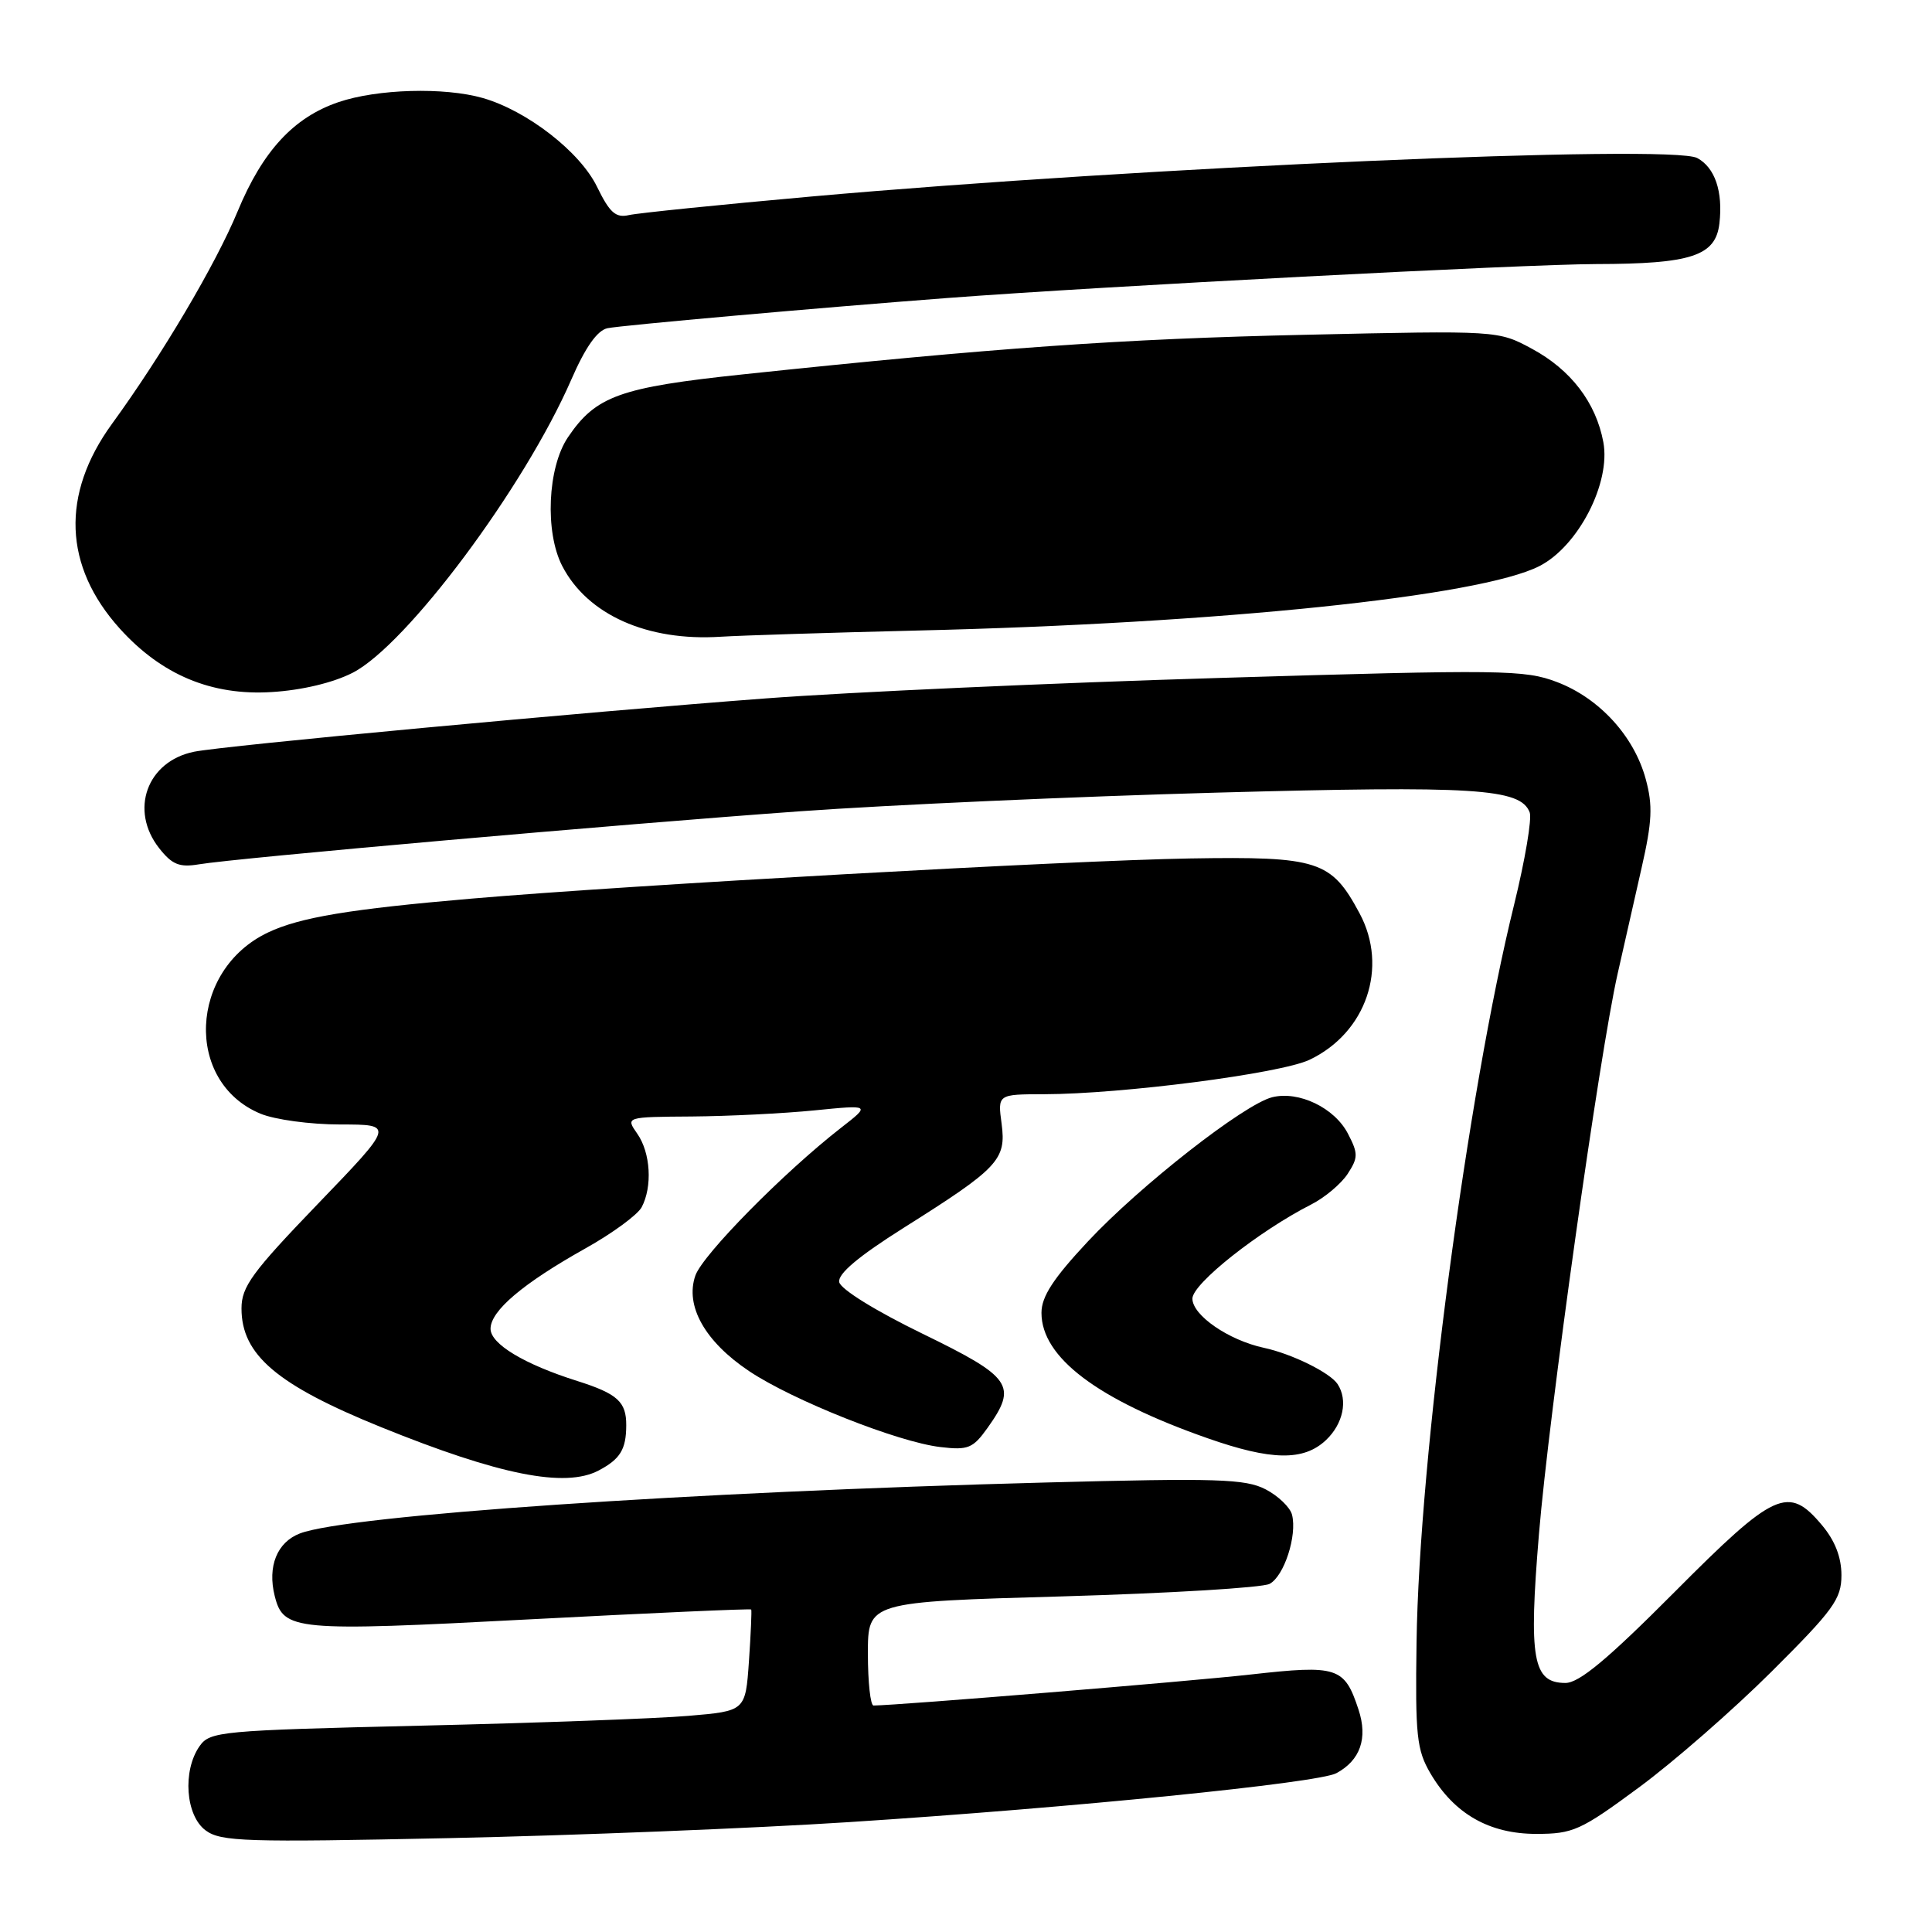 <?xml version="1.0" encoding="UTF-8" standalone="no"?>
<!DOCTYPE svg PUBLIC "-//W3C//DTD SVG 1.1//EN" "http://www.w3.org/Graphics/SVG/1.1/DTD/svg11.dtd" >
<svg xmlns="http://www.w3.org/2000/svg" xmlns:xlink="http://www.w3.org/1999/xlink" version="1.1" viewBox="0 0 256 256">
 <g >
 <path fill="currentColor"
d=" M 112.50 241.44 C 141.94 239.54 174.64 236.26 177.07 234.96 C 180.24 233.26 181.27 230.33 180.01 226.53 C 178.15 220.88 177.24 220.59 165.73 221.88 C 157.64 222.79 119.10 225.96 115.75 225.99 C 115.34 226.00 115.00 222.91 115.00 219.13 C 115.00 212.26 115.00 212.26 140.75 211.53 C 154.91 211.12 167.28 210.38 168.23 209.87 C 170.15 208.85 171.90 203.47 171.20 200.71 C 170.95 199.73 169.37 198.21 167.69 197.34 C 165.02 195.96 161.27 195.84 138.56 196.44 C 91.35 197.68 46.00 200.78 39.74 203.19 C 36.71 204.35 35.42 207.56 36.40 211.47 C 37.56 216.08 38.99 216.21 70.22 214.57 C 86.26 213.73 99.45 213.14 99.54 213.27 C 99.62 213.40 99.49 216.48 99.24 220.11 C 98.78 226.72 98.78 226.72 91.21 227.36 C 87.05 227.72 71.10 228.30 55.76 228.66 C 29.14 229.29 27.82 229.42 26.44 231.38 C 24.16 234.65 24.59 240.58 27.25 242.54 C 29.27 244.03 32.53 244.13 59.50 243.56 C 76.00 243.21 99.85 242.26 112.50 241.44 Z  M 217.16 236.85 C 221.75 233.47 229.66 226.56 234.75 221.49 C 242.96 213.31 244.00 211.88 244.00 208.72 C 244.00 206.34 243.14 204.13 241.41 202.08 C 236.96 196.78 235.17 197.60 221.84 211.00 C 213.01 219.87 209.25 223.00 207.43 223.00 C 203.10 223.00 202.54 219.85 203.92 203.26 C 205.24 187.36 211.94 139.63 214.35 129.00 C 215.16 125.42 216.59 119.12 217.52 115.00 C 218.92 108.86 219.02 106.73 218.07 103.24 C 216.53 97.55 211.93 92.52 206.32 90.38 C 202.03 88.74 199.14 88.70 161.62 89.83 C 139.55 90.49 112.50 91.71 101.50 92.54 C 77.48 94.34 29.61 98.81 25.71 99.61 C 19.47 100.88 17.13 107.35 21.09 112.39 C 22.80 114.56 23.77 114.96 26.34 114.53 C 31.27 113.70 82.17 109.21 106.00 107.50 C 117.83 106.65 142.64 105.54 161.15 105.03 C 195.49 104.09 201.47 104.47 202.69 107.64 C 203.01 108.47 202.08 113.95 200.64 119.82 C 194.44 144.91 188.05 193.26 187.70 217.58 C 187.52 230.03 187.72 231.87 189.55 235.00 C 192.70 240.35 197.34 243.00 203.56 243.00 C 208.44 243.00 209.44 242.55 217.16 236.85 Z  M 79.32 194.85 C 82.18 193.34 82.97 192.06 82.98 188.87 C 83.00 185.75 81.83 184.68 76.50 182.99 C 69.46 180.77 65.00 178.08 65.00 176.07 C 65.00 173.69 69.29 170.06 77.57 165.42 C 81.12 163.44 84.47 160.98 85.02 159.97 C 86.47 157.24 86.21 152.75 84.44 150.22 C 82.89 148.00 82.89 148.00 91.69 147.94 C 96.54 147.90 103.84 147.54 107.93 147.13 C 115.36 146.39 115.36 146.39 111.44 149.44 C 103.85 155.35 93.11 166.25 92.14 169.02 C 90.74 173.03 93.41 177.77 99.26 181.68 C 105.04 185.55 118.99 191.09 124.60 191.74 C 128.28 192.18 128.92 191.91 130.85 189.21 C 134.85 183.59 134.10 182.50 122.25 176.73 C 116.02 173.70 111.37 170.82 111.20 169.88 C 111.00 168.79 113.76 166.47 119.70 162.72 C 132.31 154.78 133.35 153.68 132.72 148.91 C 132.19 145.00 132.19 145.00 138.35 144.99 C 148.68 144.97 169.67 142.25 173.51 140.43 C 181.03 136.86 184.00 128.19 180.15 121.02 C 176.40 114.02 174.69 113.47 157.67 113.75 C 141.87 114.01 83.32 117.28 62.50 119.07 C 46.39 120.45 39.74 121.55 35.51 123.56 C 25.05 128.52 24.42 143.35 34.49 147.56 C 36.40 148.36 41.13 149.00 45.09 149.00 C 52.25 149.00 52.25 149.00 42.13 159.51 C 33.40 168.58 32.00 170.49 32.00 173.38 C 32.00 179.52 36.69 183.51 50.51 189.11 C 66.16 195.45 74.87 197.19 79.32 194.85 Z  M 175.69 190.83 C 177.98 188.67 178.64 185.52 177.23 183.39 C 176.23 181.88 171.16 179.38 167.46 178.59 C 162.79 177.58 158.00 174.28 158.00 172.07 C 158.00 170.10 166.82 163.12 173.74 159.60 C 175.52 158.70 177.69 156.88 178.56 155.56 C 179.97 153.40 179.98 152.85 178.61 150.22 C 176.84 146.79 172.09 144.51 168.57 145.39 C 164.84 146.33 151.08 157.09 144.15 164.50 C 139.56 169.41 138.00 171.80 138.00 173.96 C 138.00 179.86 145.41 185.46 160.00 190.57 C 168.46 193.54 172.73 193.61 175.69 190.83 Z  M 46.72 89.15 C 53.88 85.49 69.48 64.58 75.70 50.30 C 77.56 46.02 79.14 43.78 80.49 43.49 C 82.33 43.11 108.50 40.78 125.50 39.49 C 146.02 37.93 201.97 35.01 211.50 34.99 C 224.12 34.97 227.33 33.91 227.83 29.61 C 228.32 25.38 227.24 22.20 224.89 20.94 C 221.43 19.09 151.22 22.14 107.50 26.04 C 95.40 27.12 84.53 28.23 83.34 28.50 C 81.58 28.90 80.79 28.19 79.11 24.75 C 76.86 20.12 69.85 14.68 63.98 12.99 C 58.87 11.53 49.99 11.78 44.83 13.54 C 38.91 15.56 34.80 20.01 31.49 28.00 C 28.59 35.01 21.46 47.07 14.84 56.16 C 8.06 65.49 8.42 75.02 15.87 83.29 C 21.41 89.43 28.03 92.20 36.00 91.70 C 39.99 91.46 44.13 90.47 46.72 89.15 Z  M 121.50 83.55 C 161.52 82.61 196.11 79.03 203.98 75.01 C 209.13 72.38 213.46 63.98 212.45 58.58 C 211.47 53.34 208.15 49.00 203.00 46.22 C 198.50 43.79 198.50 43.79 173.00 44.36 C 148.66 44.90 131.73 46.09 98.50 49.60 C 82.10 51.33 78.95 52.47 75.25 57.95 C 72.55 61.96 72.18 70.51 74.50 75.00 C 77.84 81.46 85.78 85.00 95.50 84.37 C 98.25 84.20 109.95 83.83 121.50 83.55 Z "/>
</g>
</svg>